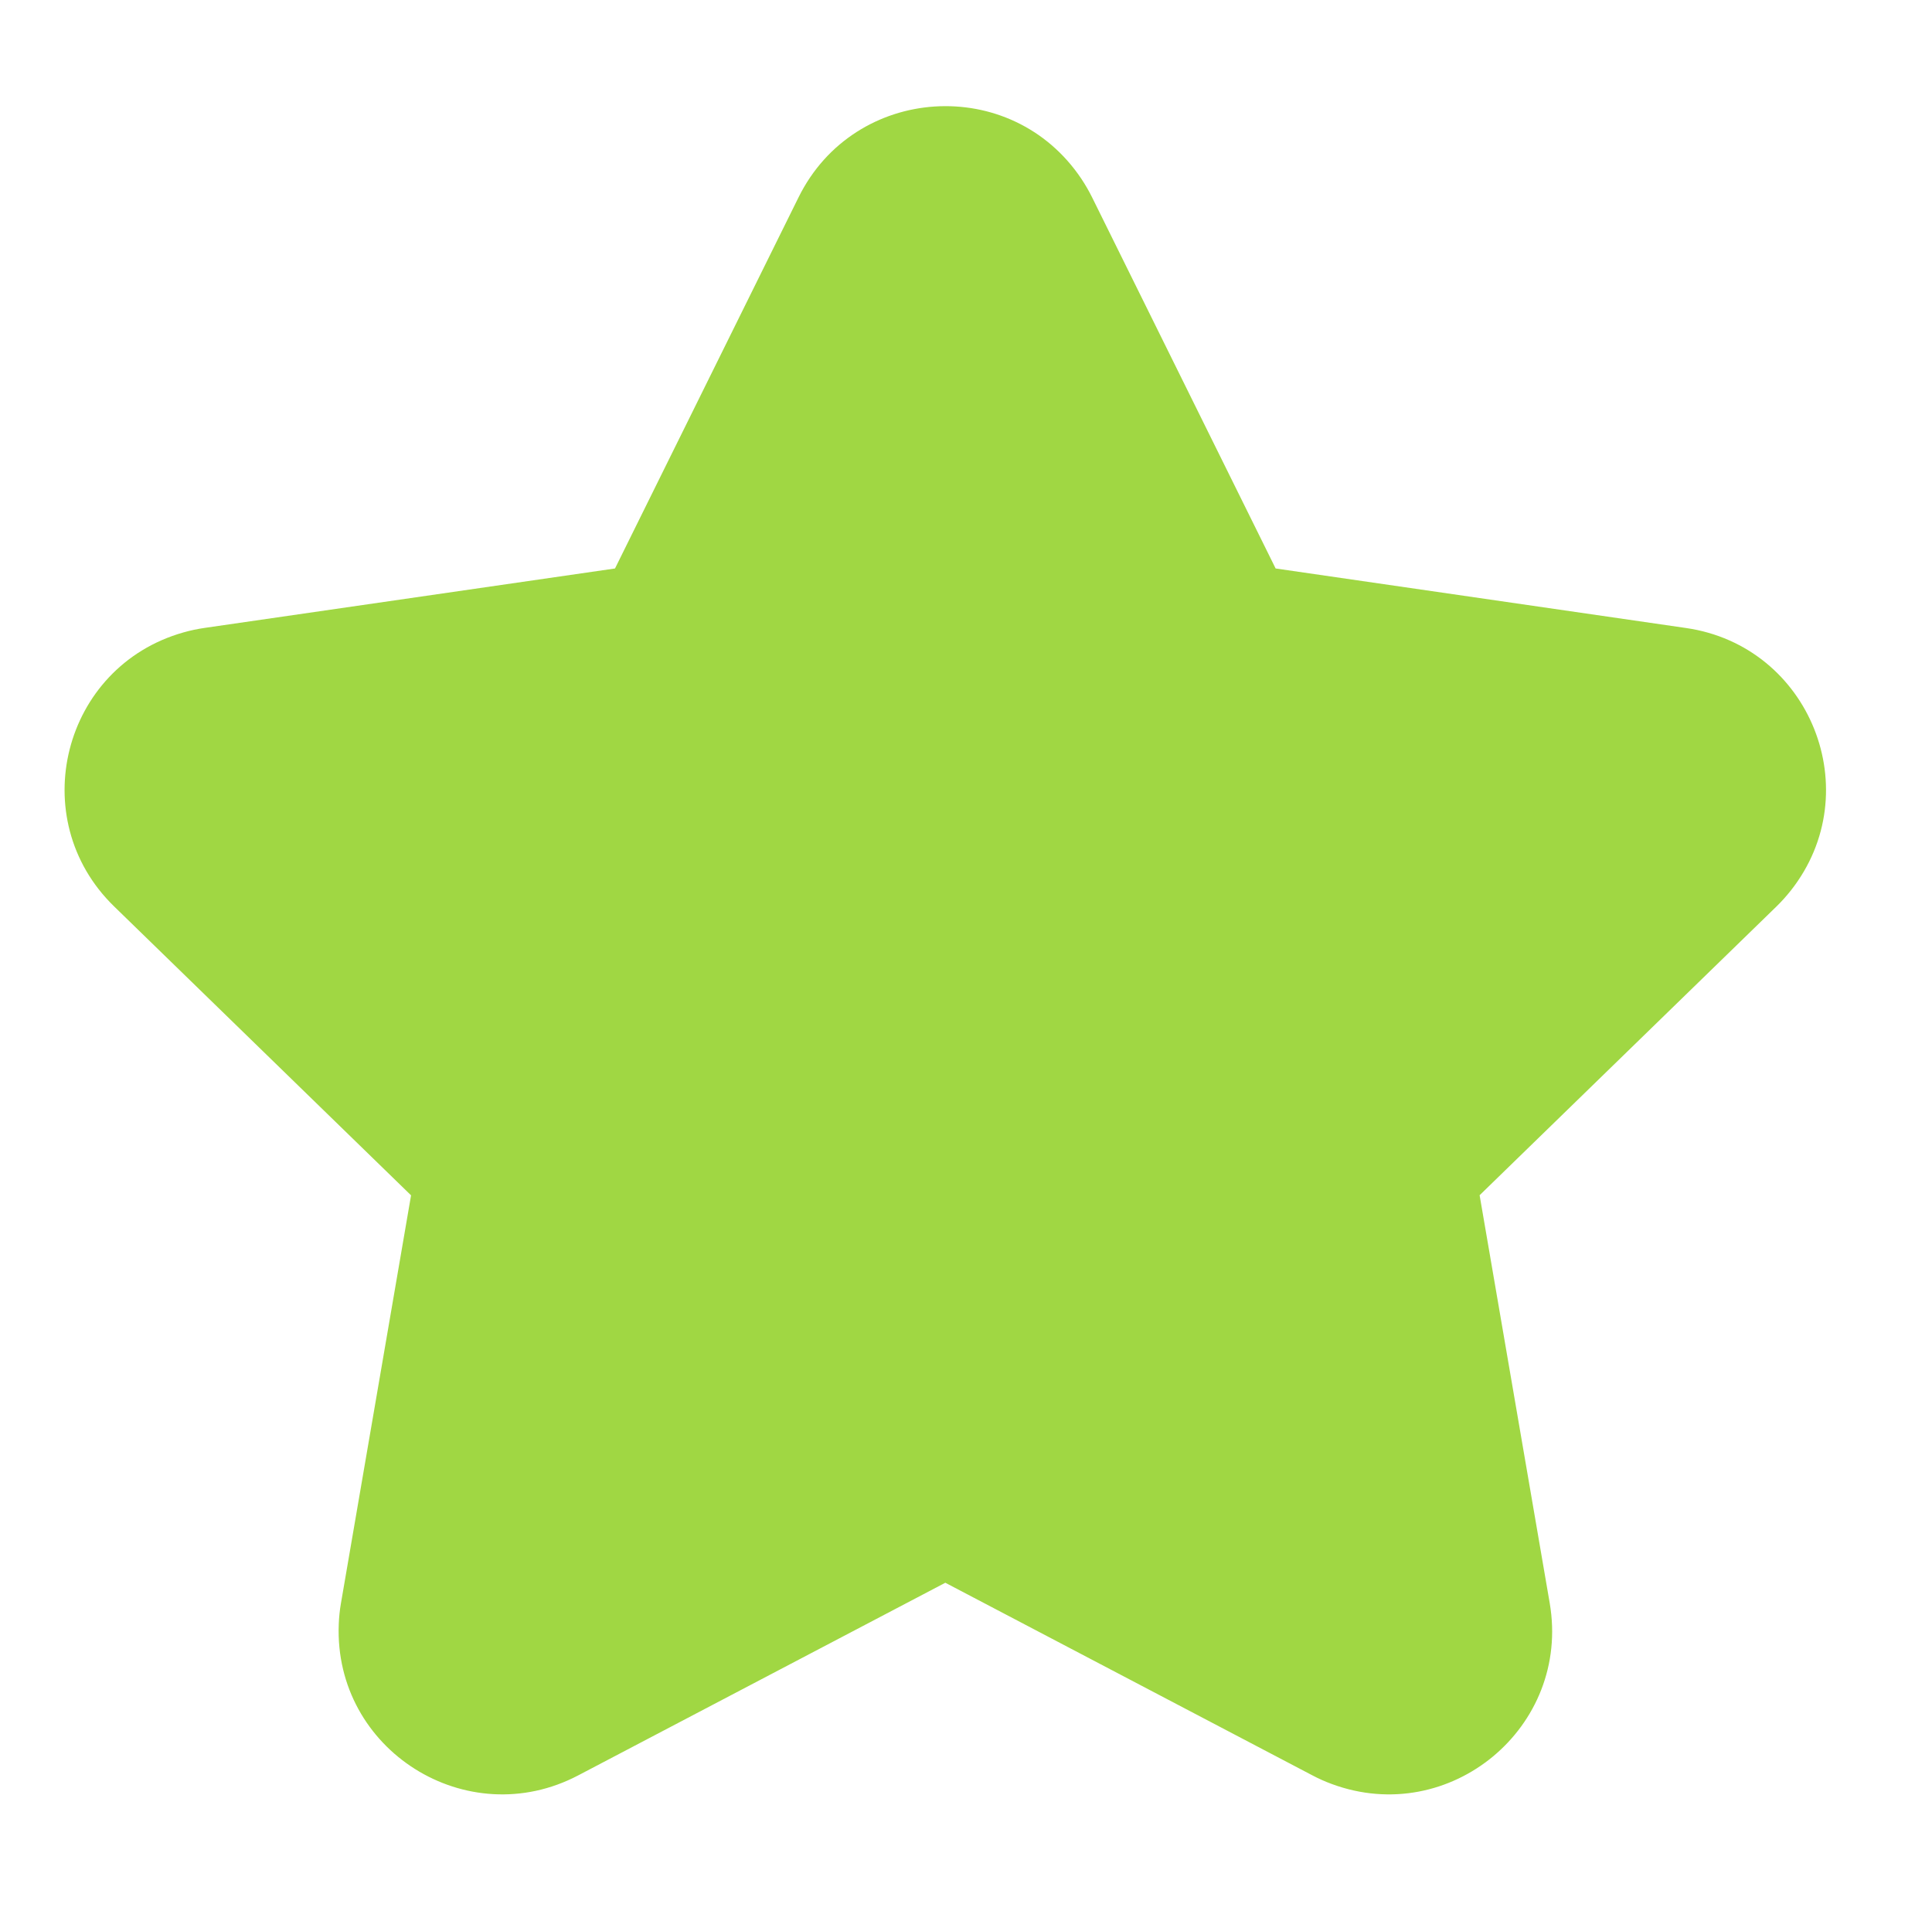 <?xml version="1.0" encoding="utf-8"?>
<svg viewBox="14.782 26.391 52.641 52.628" xmlns="http://www.w3.org/2000/svg">
  <path d="M 44.539 31.77 L 49.539 41.882 L 60.719 43.504 C 64.107 43.993 65.695 47.966 63.578 50.656 C 63.457 50.809 63.327 50.954 63.188 51.09 L 55.097 58.961 L 57.007 70.076 C 57.585 73.456 54.288 76.195 51.071 75.006 C 50.888 74.939 50.711 74.86 50.539 74.769 L 40.539 69.521 L 30.539 74.769 C 27.504 76.366 23.878 74.08 24.012 70.653 C 24.019 70.46 24.039 70.269 24.072 70.079 L 25.982 58.964 L 17.89 51.09 C 15.436 48.702 16.487 44.554 19.782 43.624 C 19.972 43.57 20.165 43.529 20.361 43.501 L 31.539 41.882 L 36.539 31.77 C 38.059 28.691 42.342 28.412 44.249 31.268 C 44.356 31.429 44.453 31.597 44.539 31.77 Z" style="fill: rgb(160, 215, 67);"/>
</svg>